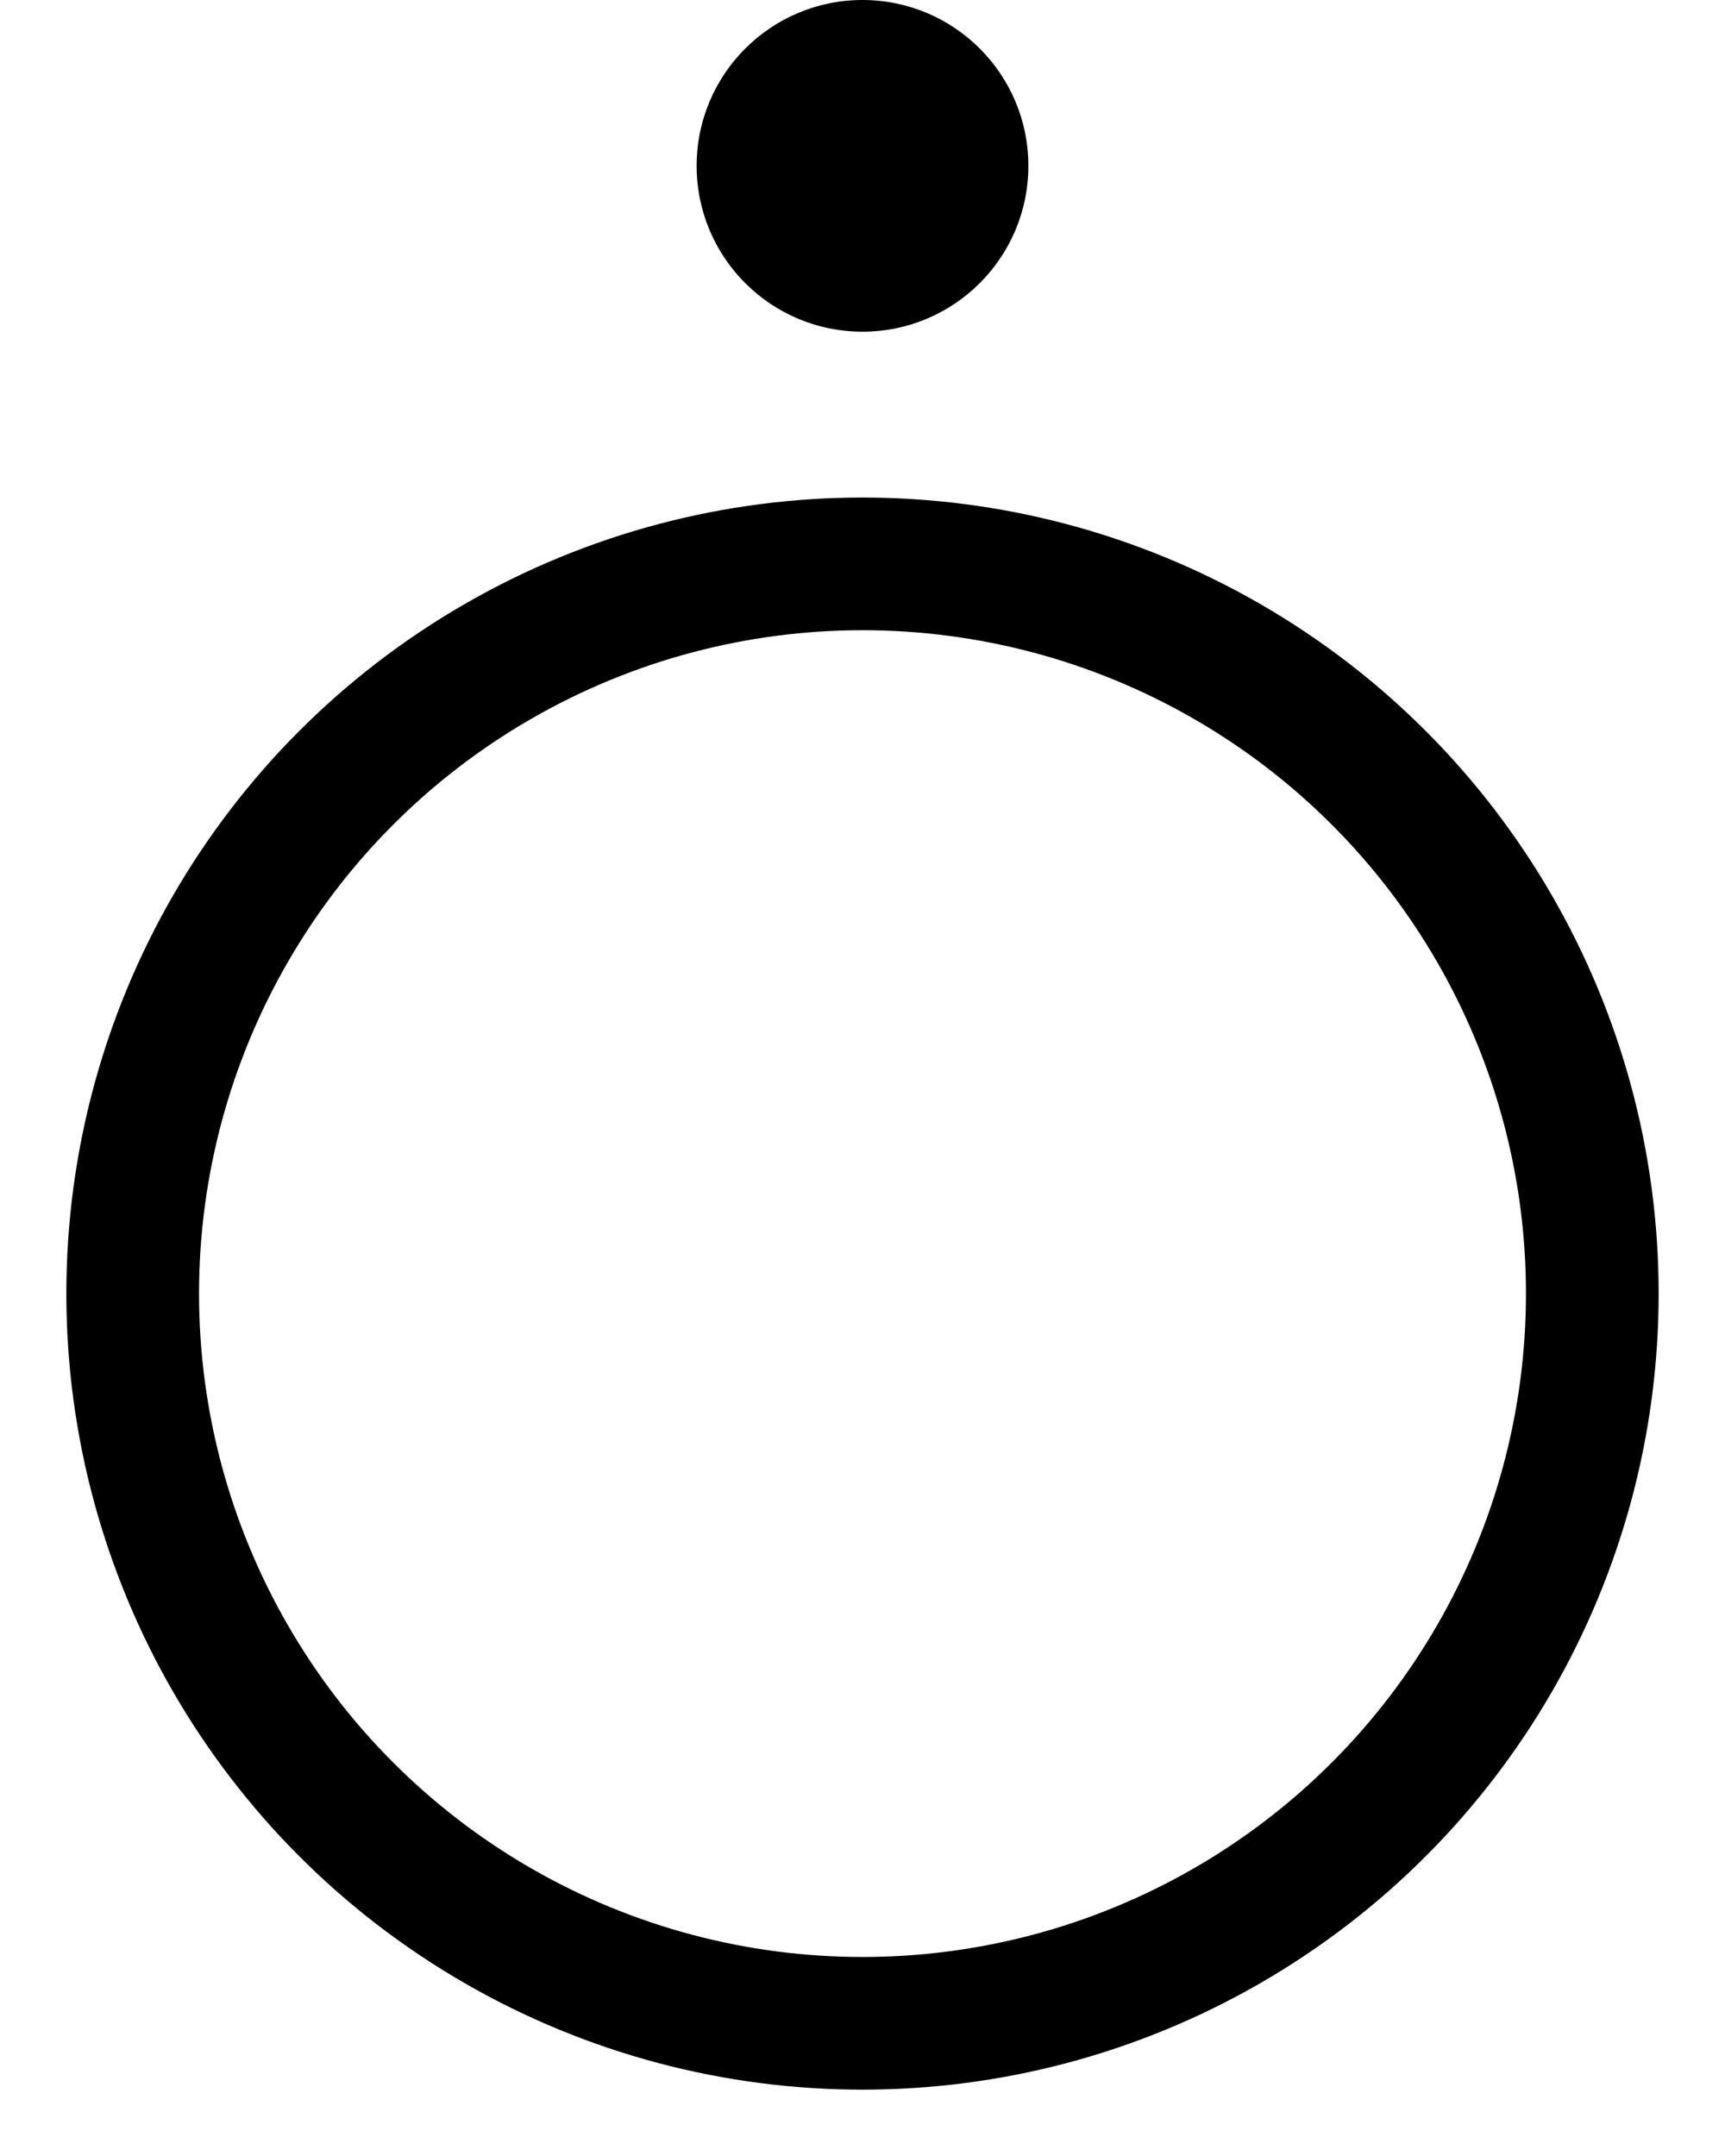 <?xml version="1.0"?><svg fill="transparent" viewBox="-65 -77.5 130 162.5" width="130px" height="162.5px" xmlns="http://www.w3.org/2000/svg"><circle cx="0" cy="20" r="55" stroke="black" fill="none" stroke-width="10"/><circle cx="0" cy="-65" r="12.5" stroke="black" fill="black" stroke-width=""/></svg>